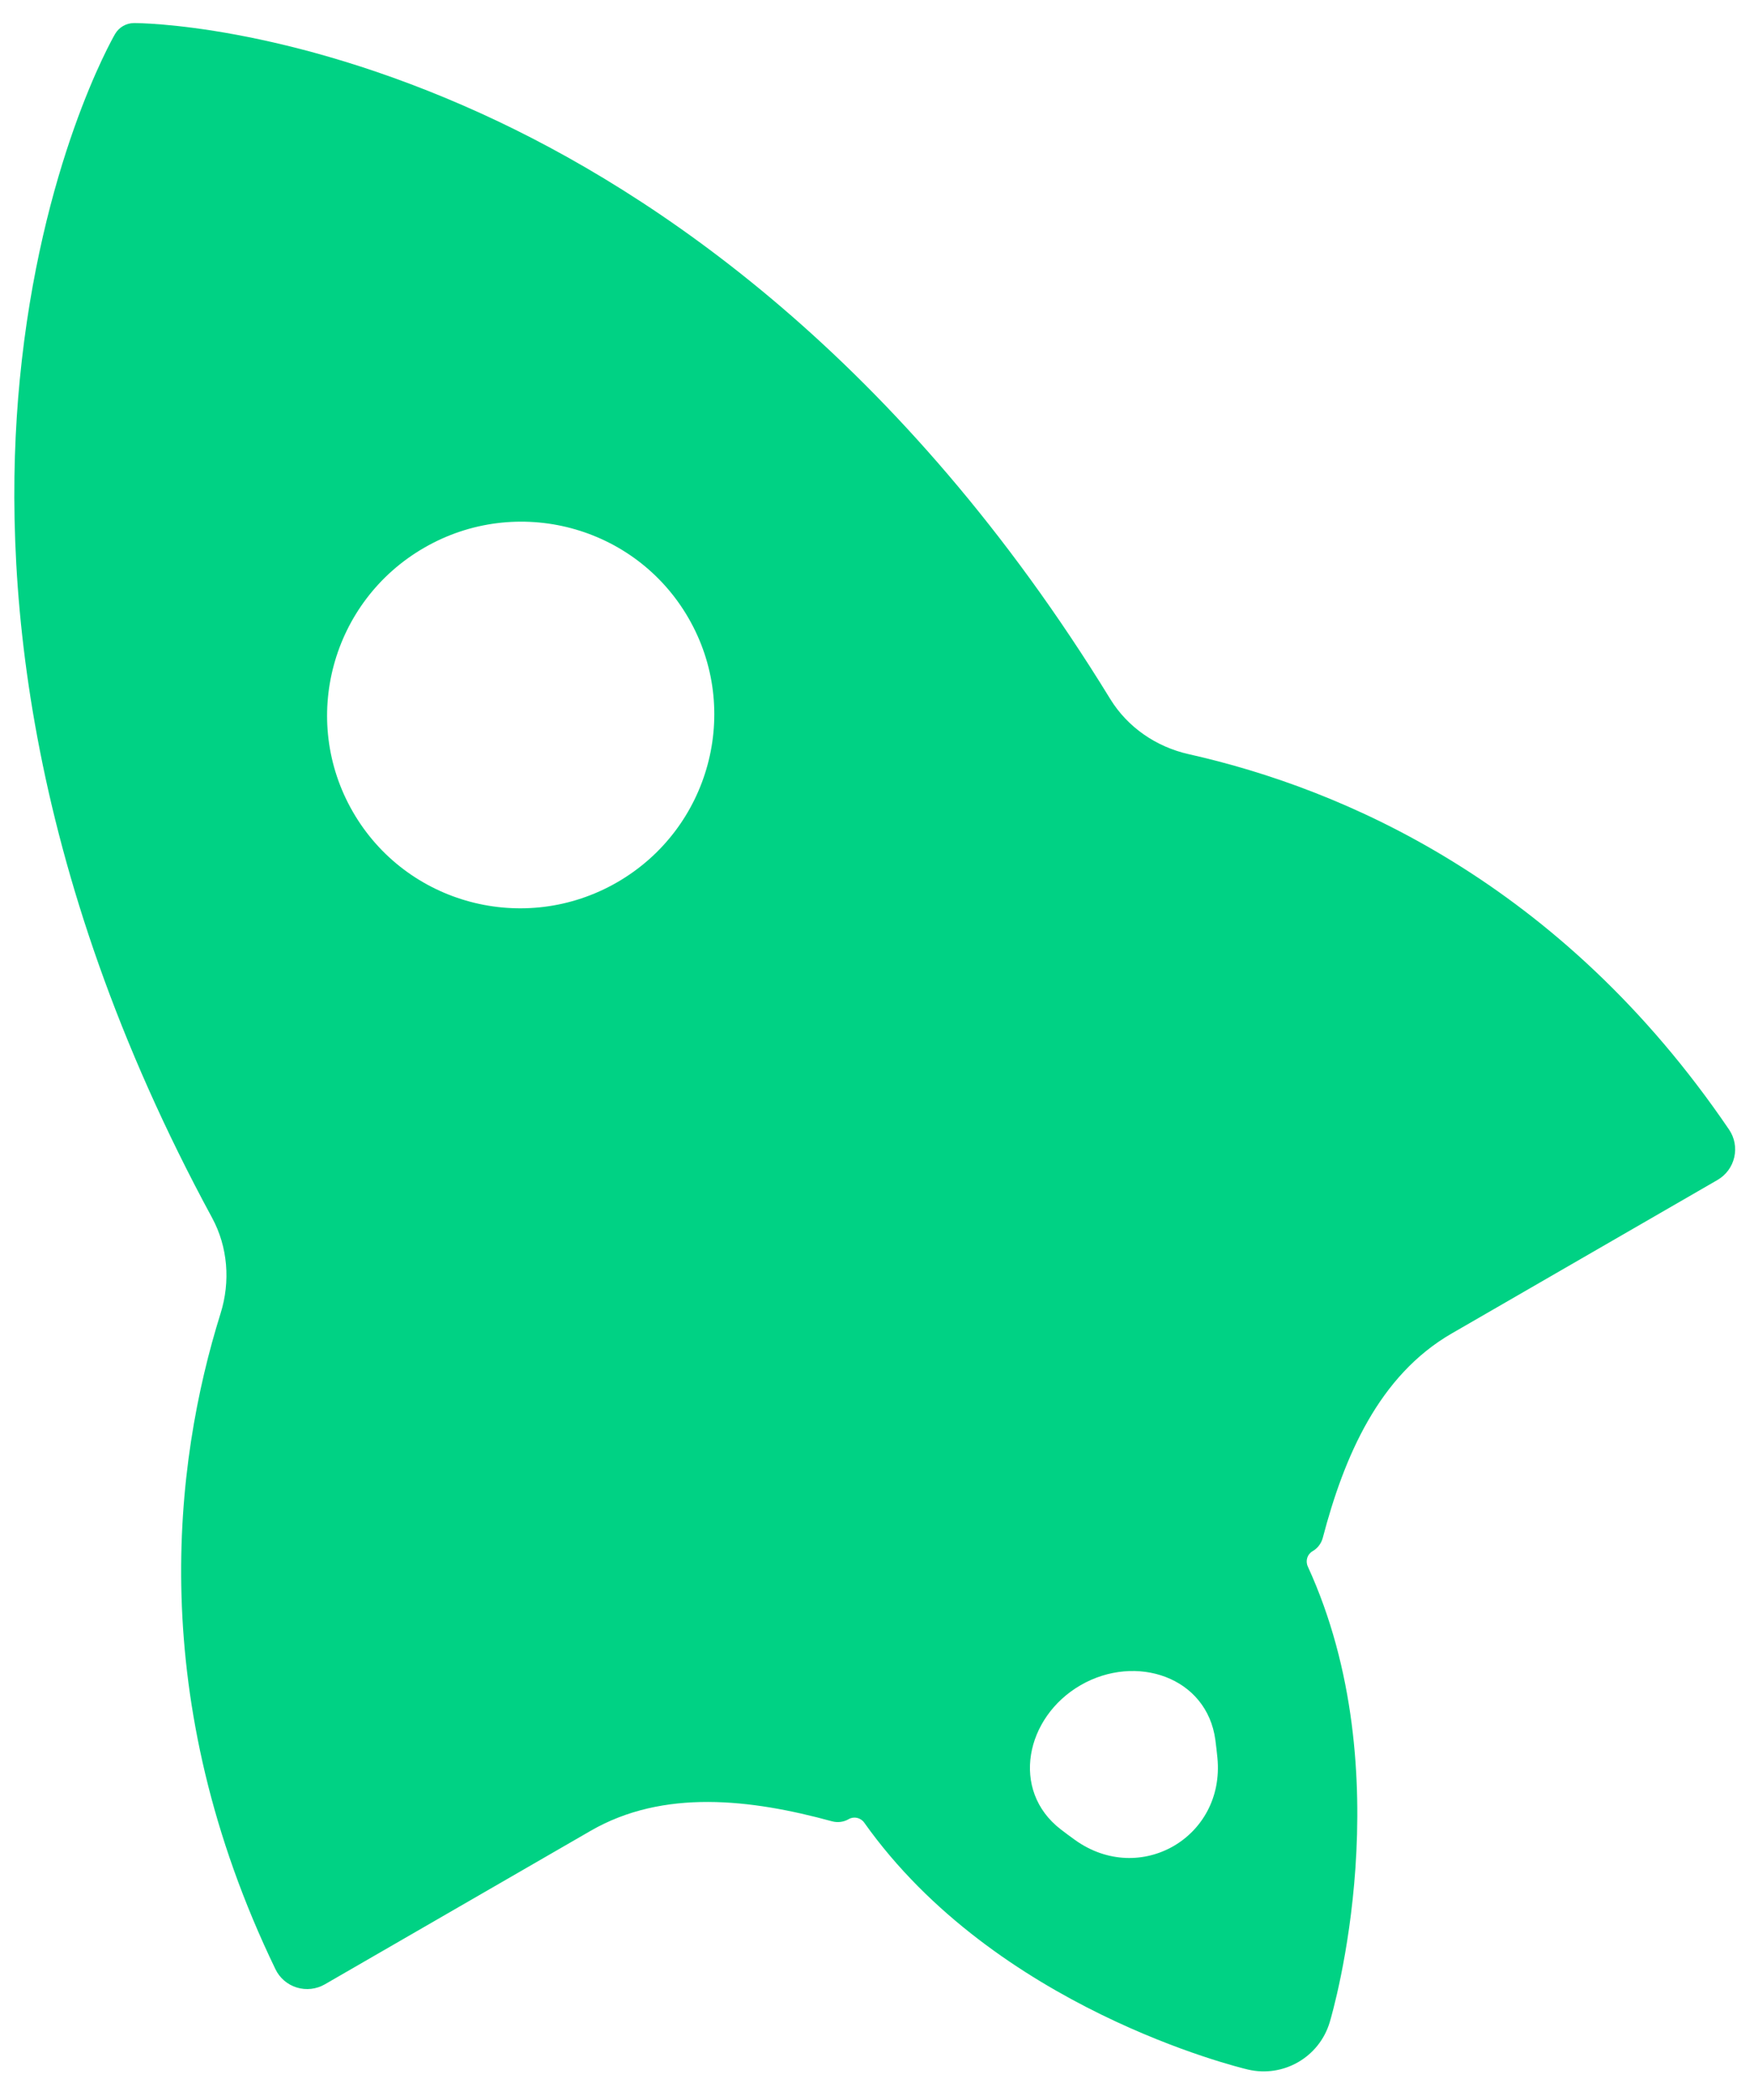 <svg width="61" height="73" viewBox="0 0 61 73" fill="none" xmlns="http://www.w3.org/2000/svg">
<path d="M60.134 39.271C54.274 30.651 46.679 27.415 41.34 26.218C40.212 25.965 39.216 25.285 38.611 24.299C31.33 12.431 22.76 6.689 16.74 3.948C9.894 0.832 4.87 0.802 4.66 0.802C4.388 0.803 4.138 0.948 4.002 1.182C3.896 1.364 1.41 5.73 0.686 13.217C0.05 19.801 0.737 30.093 7.375 42.334C7.926 43.35 8.017 44.553 7.672 45.656C6.039 50.879 5.045 59.074 9.58 68.459C9.727 68.765 9.997 68.996 10.323 69.095C10.649 69.195 11.001 69.154 11.297 68.984L20.541 63.647C23.074 62.184 26.113 62.545 28.935 63.316C29.131 63.37 29.34 63.343 29.515 63.241C29.699 63.135 29.934 63.19 30.056 63.363C34.625 69.802 43.022 71.857 43.399 71.946C44.015 72.091 44.635 71.984 45.147 71.689C45.659 71.393 46.062 70.91 46.244 70.303C46.355 69.932 48.774 61.633 45.482 54.457C45.394 54.264 45.463 54.033 45.647 53.927C45.823 53.826 45.951 53.658 46.003 53.462C46.746 50.633 47.953 47.82 50.486 46.358L59.73 41.021C60.025 40.85 60.237 40.565 60.313 40.233C60.39 39.901 60.325 39.552 60.134 39.271ZM14.752 19.042C17.975 17.181 22.09 18.276 23.944 21.487C25.798 24.698 24.688 28.81 21.466 30.671C18.243 32.531 14.127 31.436 12.273 28.225C10.419 25.014 11.529 20.903 14.752 19.042ZM42.339 61.108C42.608 63.871 39.647 65.581 37.388 63.966C37.221 63.846 37.056 63.724 36.891 63.597C35.132 62.244 35.66 59.694 37.581 58.584C39.503 57.475 41.976 58.293 42.268 60.493C42.295 60.699 42.319 60.904 42.339 61.108Z" fill="#00D284"/>
</svg>
